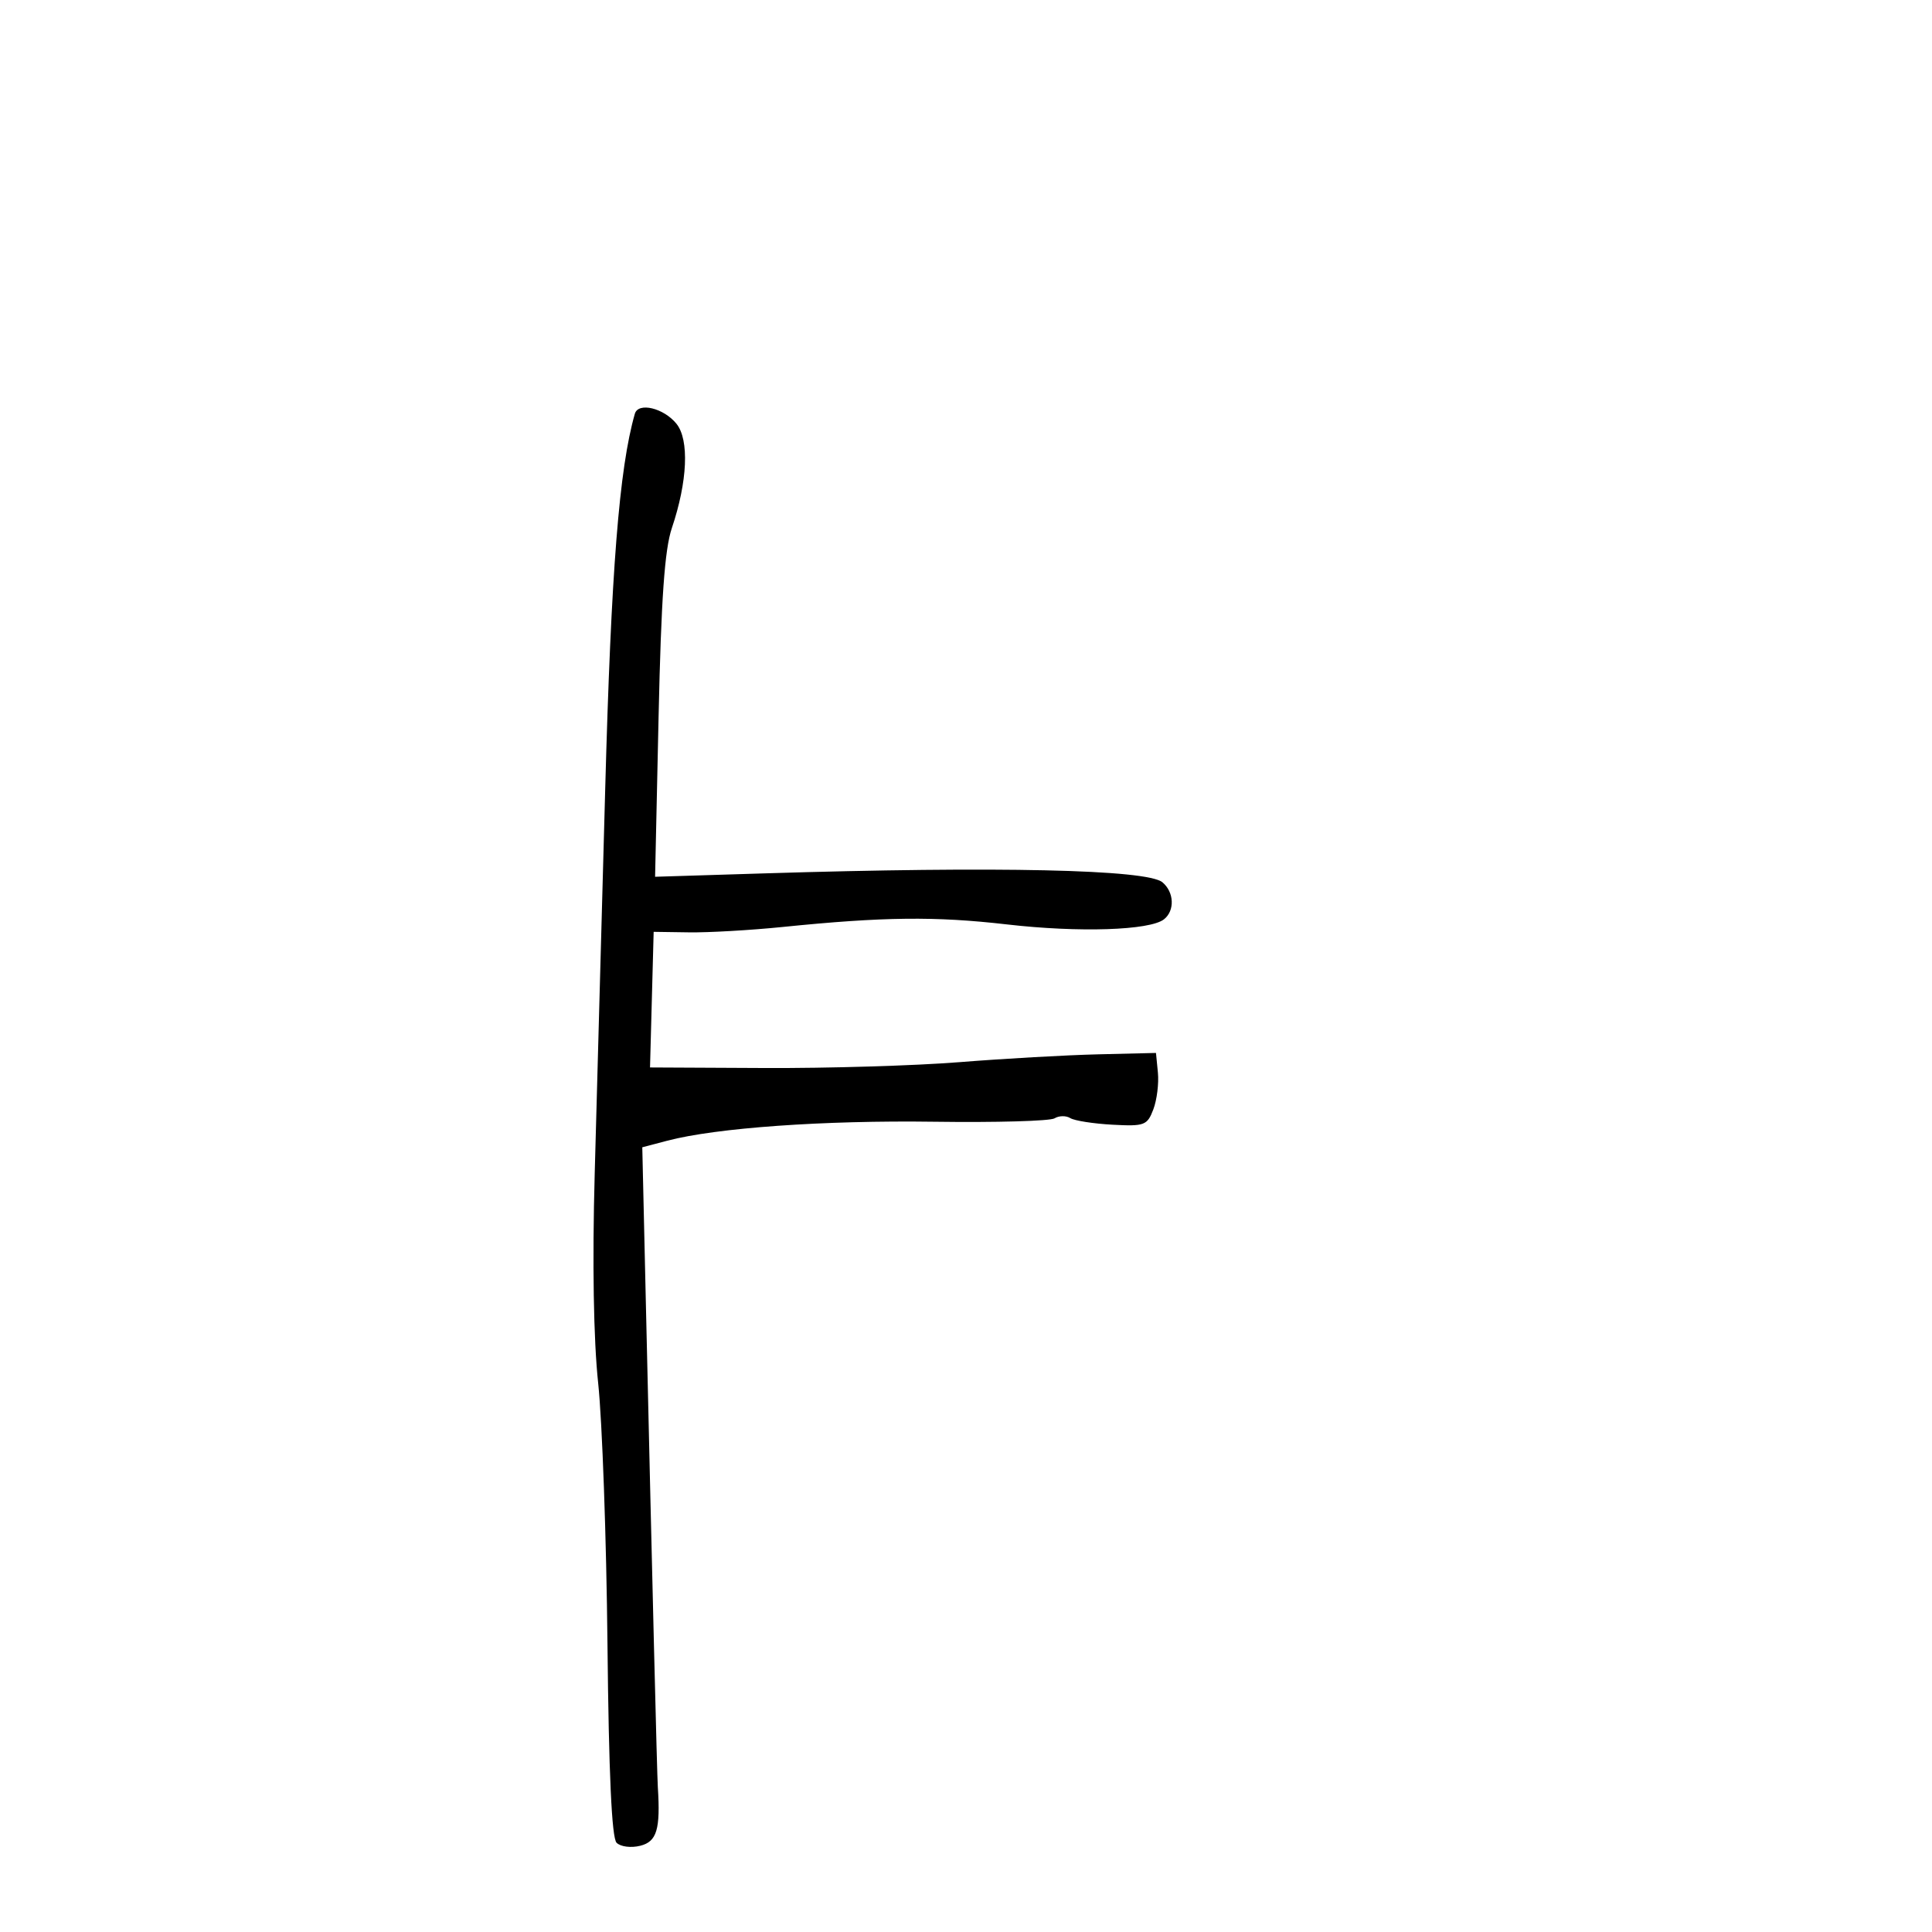 <svg xmlns="http://www.w3.org/2000/svg" width="300" height="300" viewBox="0 0 300 300" version="1.1">
	<path d="M 98.578 64.251 C 96.148 72.732, 94.894 88.606, 93.977 122.500 C 93.412 143.400, 92.677 170.304, 92.345 182.287 C 91.964 196.038, 92.163 208.026, 92.885 214.787 C 93.513 220.679, 94.163 238.894, 94.328 255.265 C 94.532 275.395, 94.989 285.389, 95.742 286.142 C 96.364 286.764, 97.985 286.970, 99.427 286.608 C 101.997 285.963, 102.565 284.061, 102.147 277.500 C 102.019 275.496, 101.294 246.134, 100.277 201.824 L 99.734 178.149 103.617 177.128 C 111.231 175.128, 127.913 173.942, 145.075 174.182 C 154.660 174.316, 163.064 174.079, 163.751 173.654 C 164.438 173.229, 165.536 173.213, 166.191 173.618 C 166.846 174.023, 169.788 174.484, 172.729 174.643 C 177.714 174.912, 178.144 174.752, 179.087 172.272 C 179.643 170.809, 179.963 168.237, 179.799 166.556 L 179.500 163.500 170.500 163.716 C 165.550 163.834, 155.875 164.381, 149 164.930 C 142.125 165.479, 128.498 165.889, 118.717 165.841 L 100.935 165.754 101.217 155.225 L 101.500 144.695 107 144.775 C 110.025 144.819, 116.550 144.445, 121.500 143.943 C 137.179 142.352, 145.198 142.261, 156.353 143.543 C 167.567 144.833, 178.566 144.473, 180.750 142.745 C 182.452 141.397, 182.324 138.514, 180.495 136.996 C 178.101 135.009, 154.939 134.494, 118.611 135.620 L 101.722 136.144 102.264 111.322 C 102.666 92.964, 103.202 85.328, 104.325 82 C 106.766 74.763, 107.051 68.285, 105.039 65.800 C 103.058 63.353, 99.107 62.406, 98.578 64.251" stroke="none" fill="black" fill-rule="evenodd"/>
</svg>